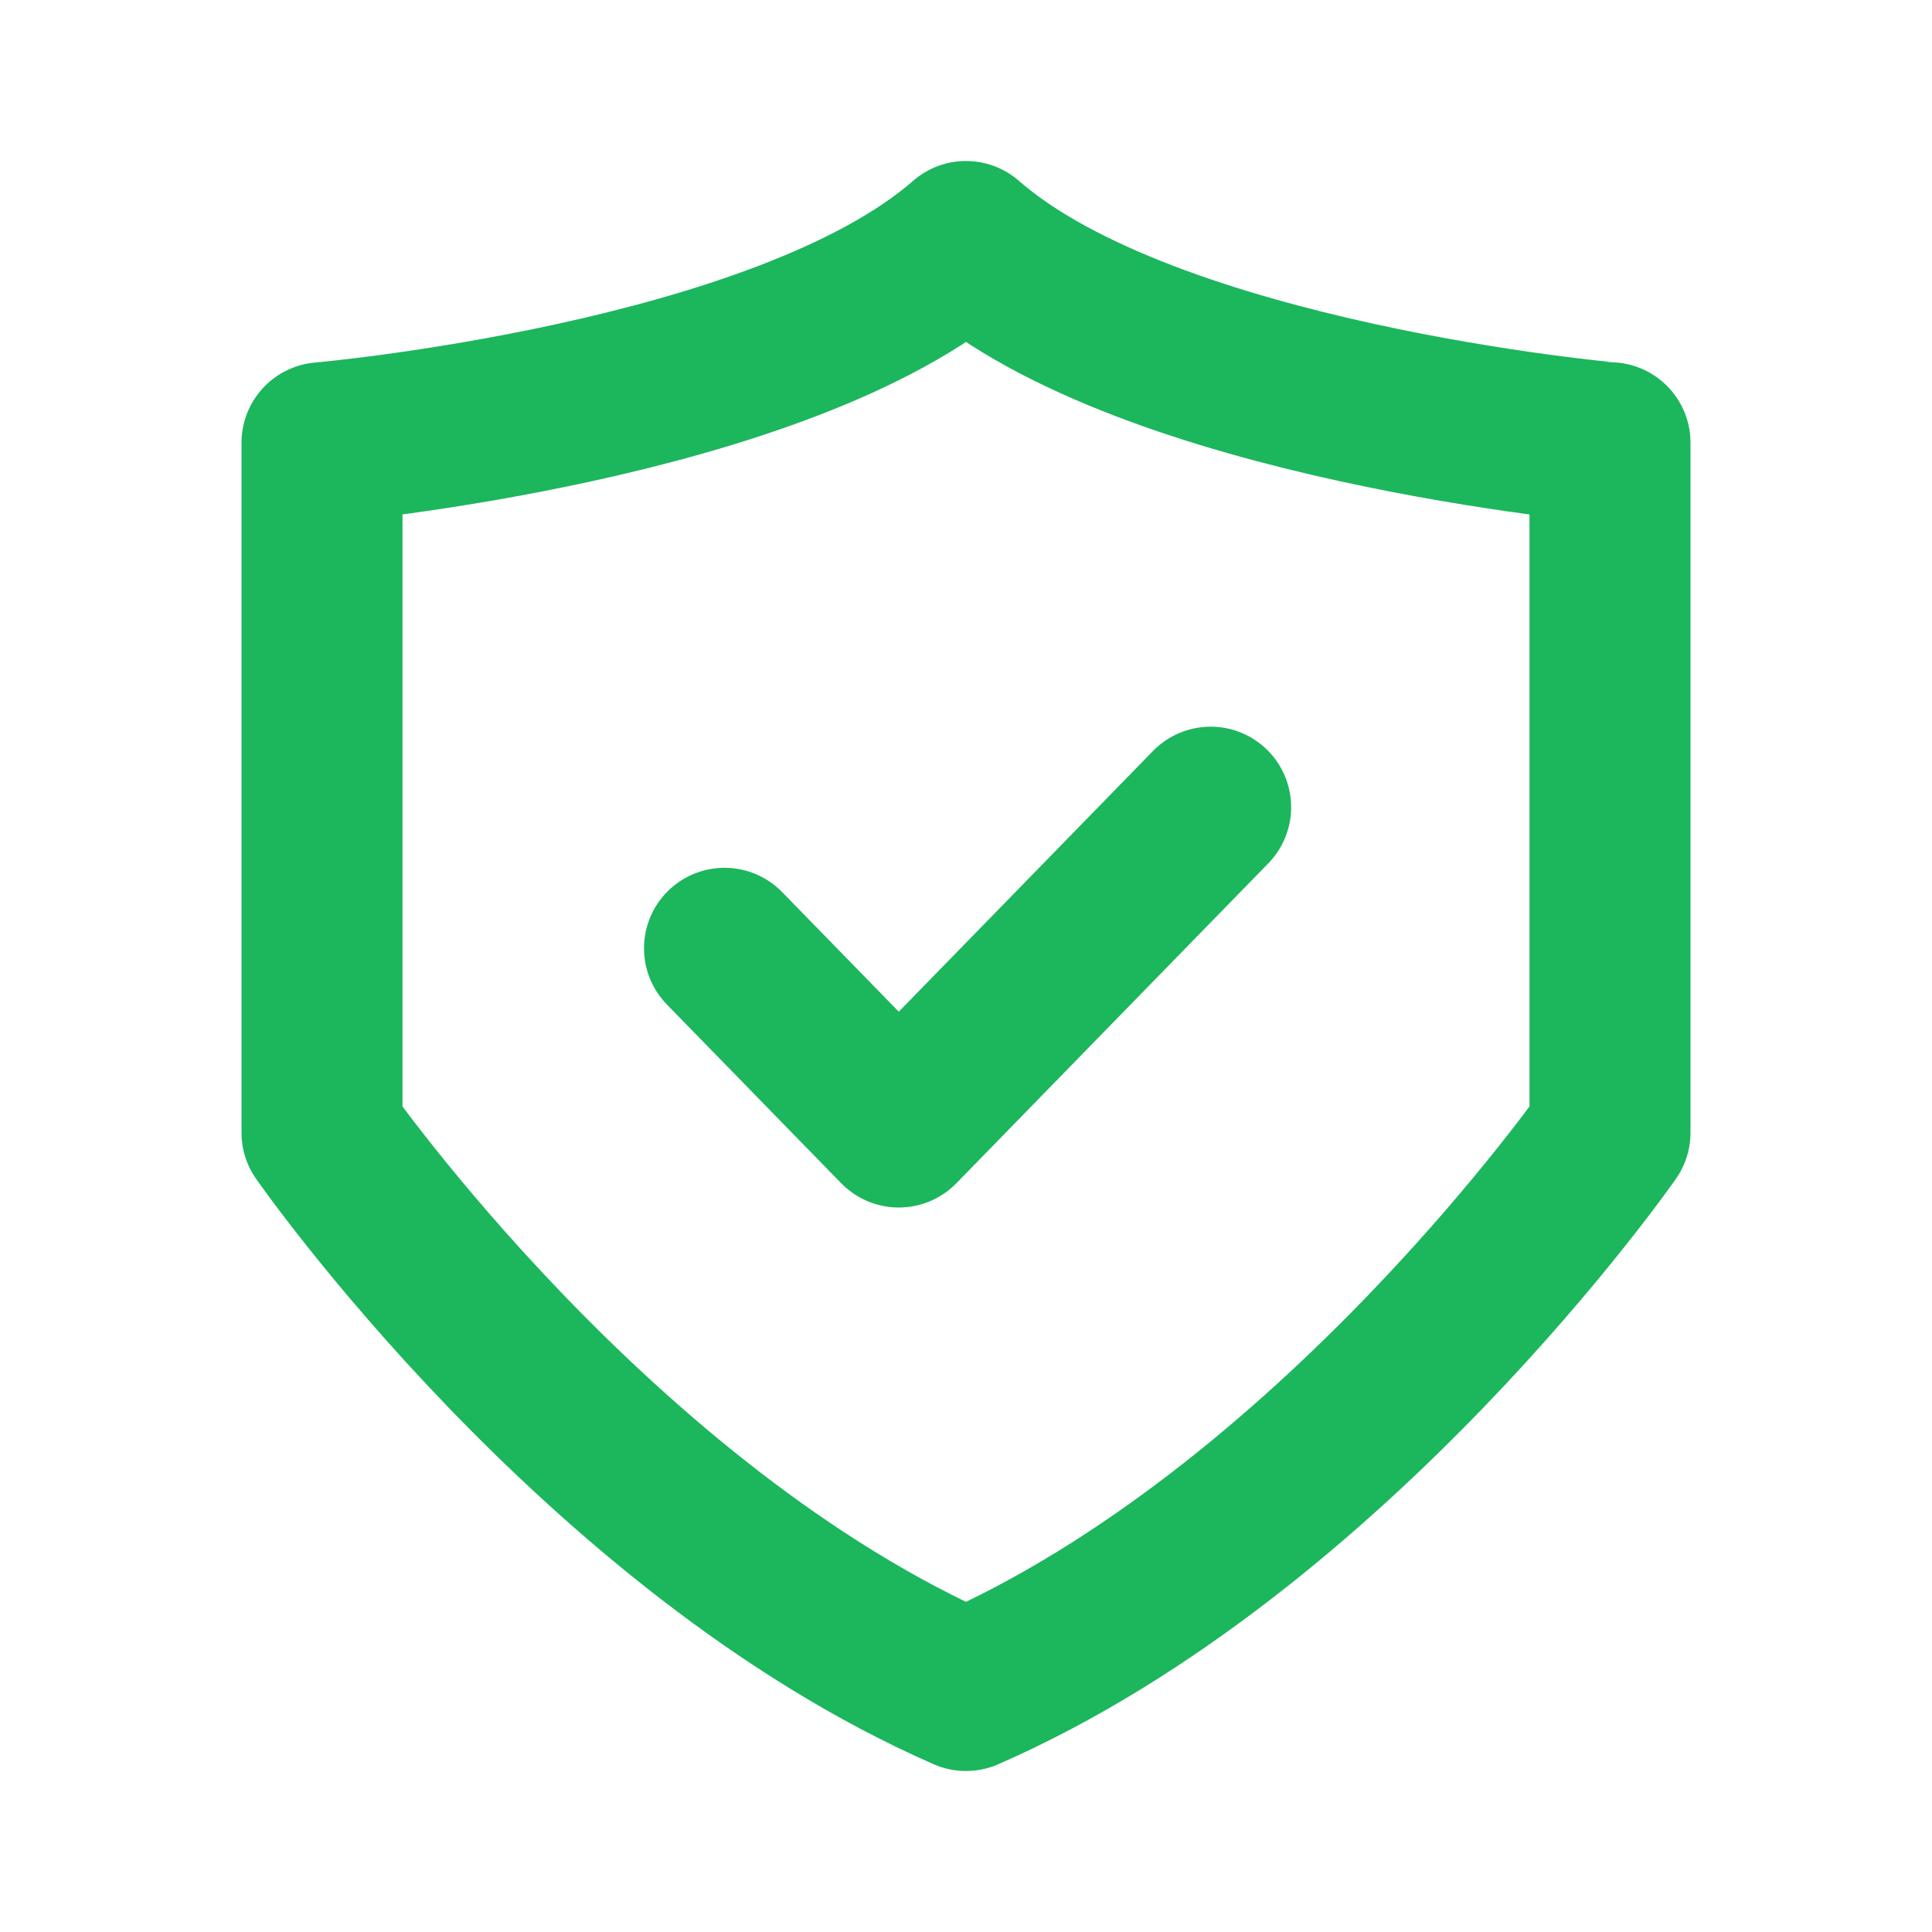 <svg xmlns:xlink="http://www.w3.org/1999/xlink" width="24" height="24" viewBox="0 0 24 24" fill="none" xmlns="http://www.w3.org/2000/svg"><path d="M12 3C9.714 5 4 5.5 4 5.5V14.07C4 14.07 7.429 19 12 21C16.571 19 20 14.07 20 14.07V5.5C19.989 5.5 14.286 5 12 3Z" stroke="#1CB65D" stroke-width="2px" stroke-linejoin="round" fill="none"></path><path d="M9 11.78L11.165 14L15.039 10.027" stroke="#1CB65D" stroke-width="2px" stroke-linecap="round" stroke-linejoin="round" fill="none"></path></svg>